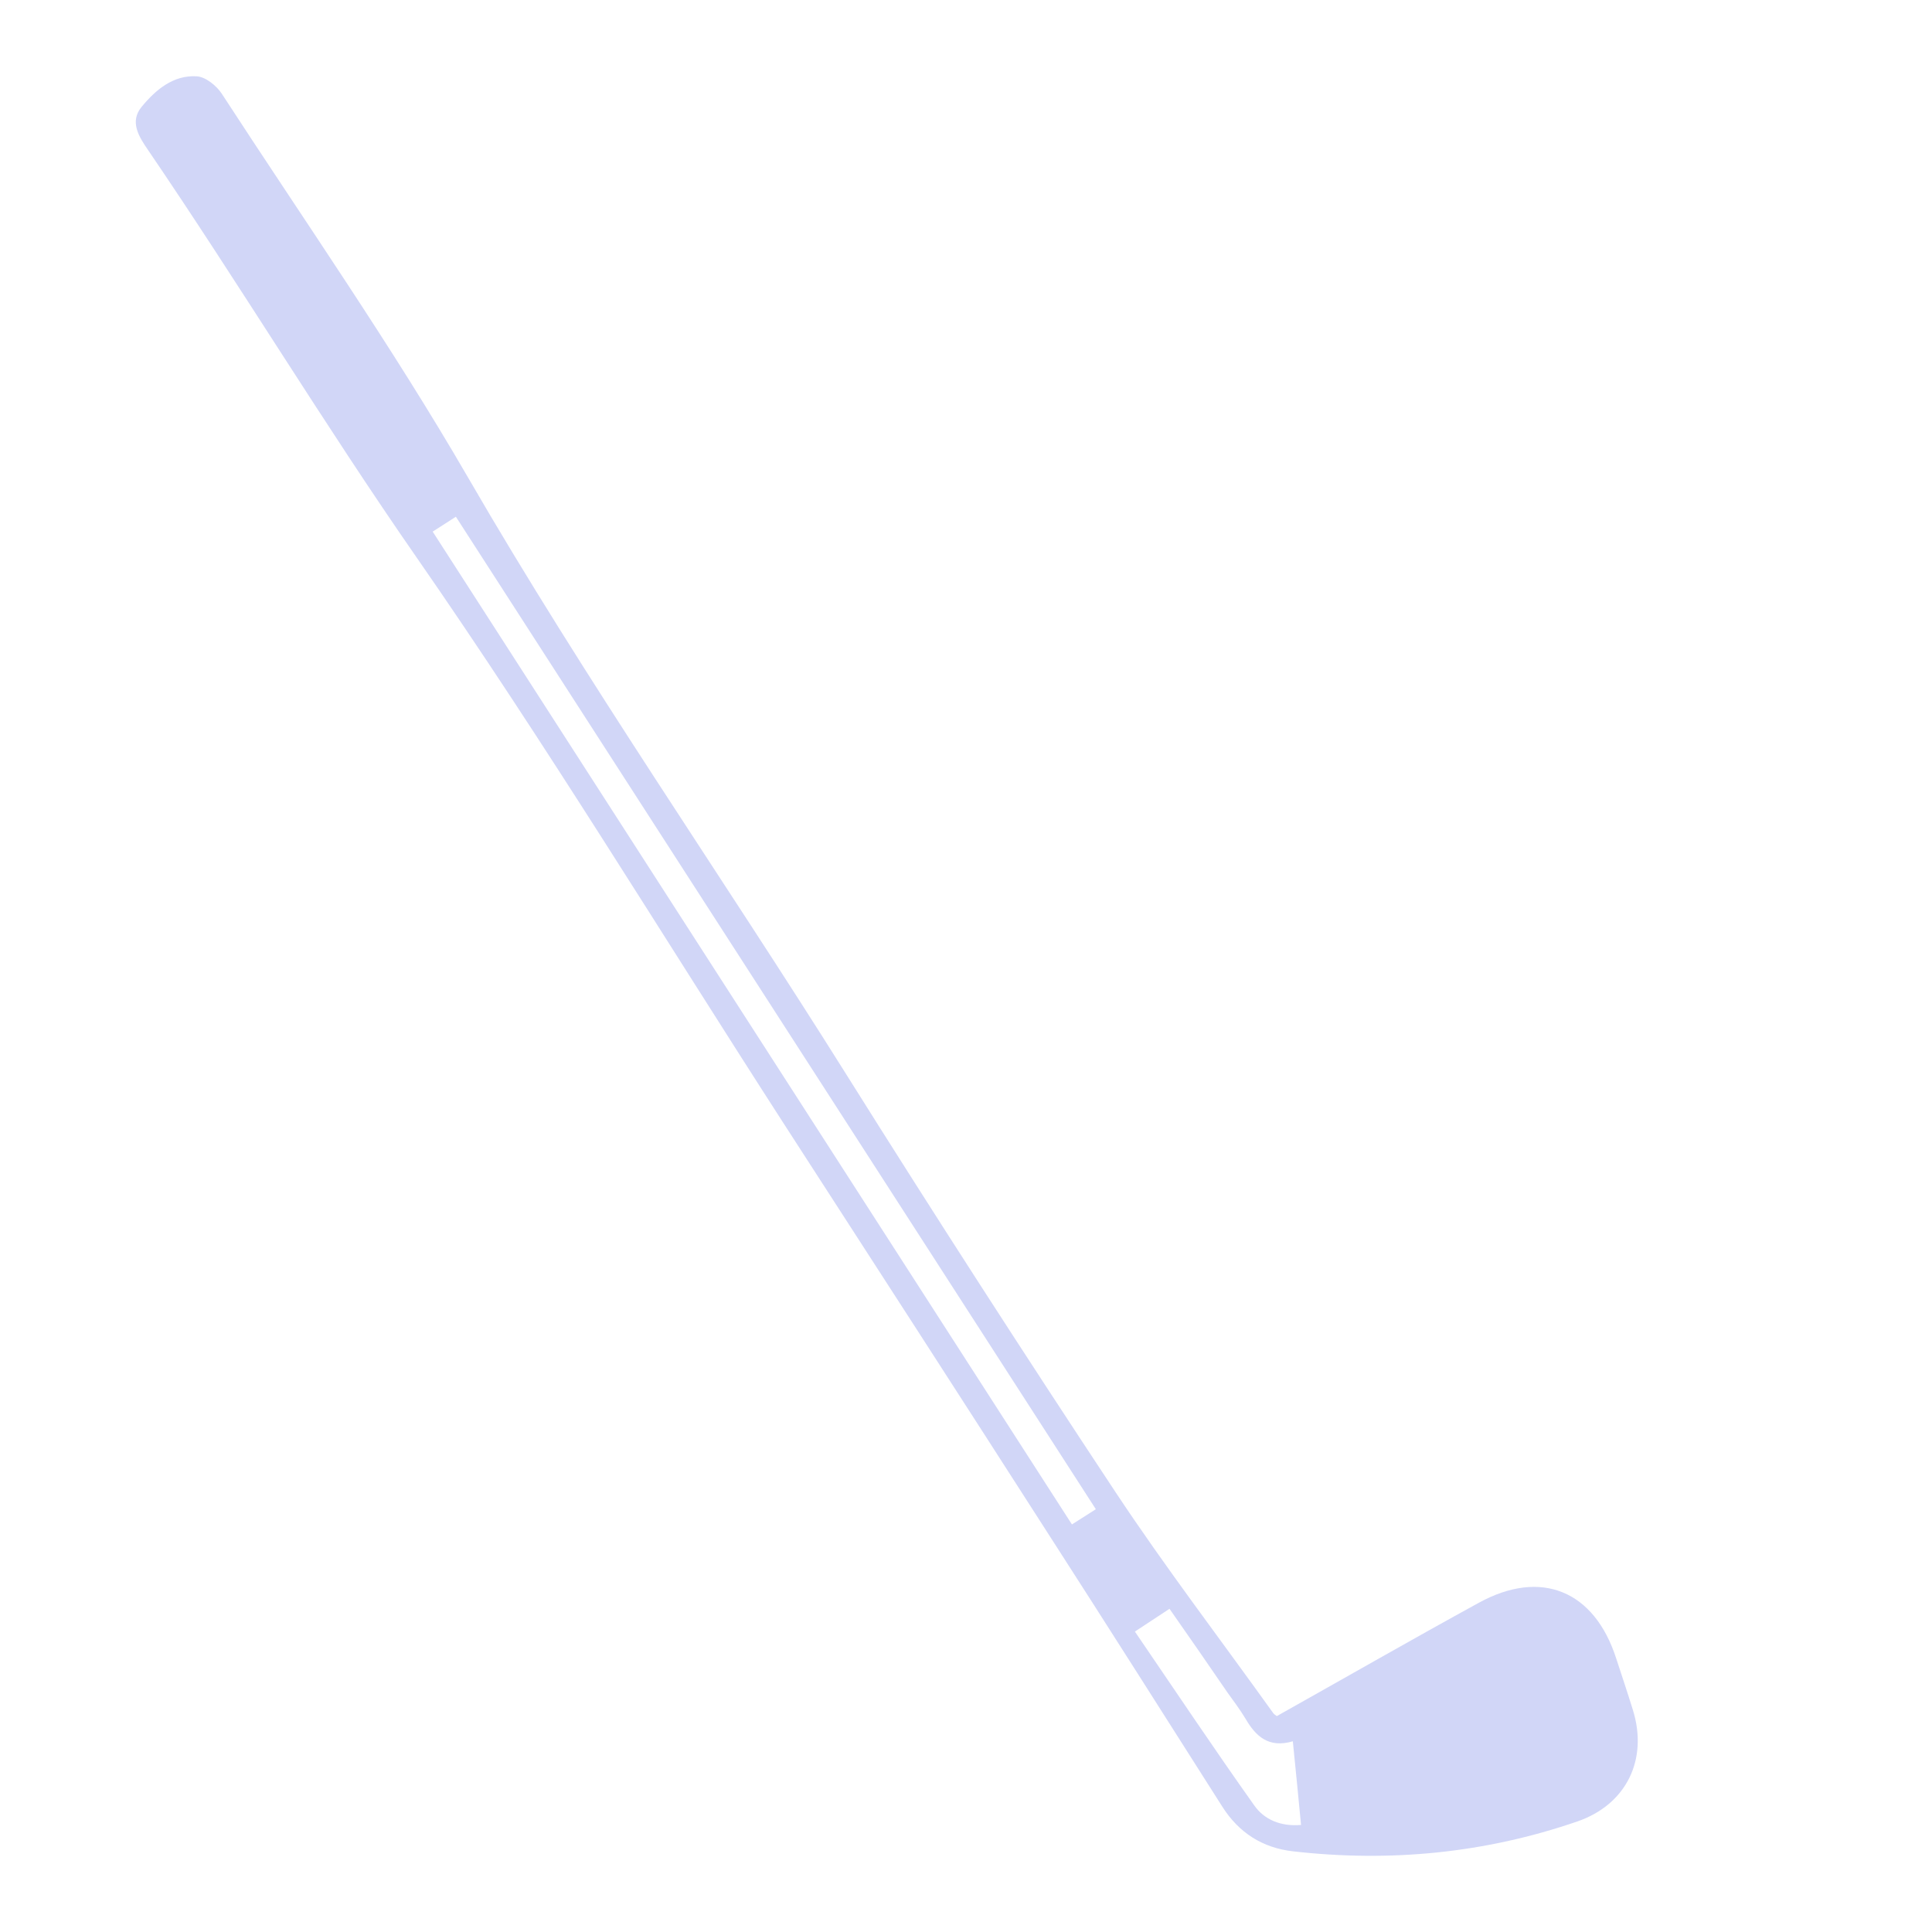 <?xml version="1.0" encoding="utf-8"?>
<!-- Generator: Adobe Illustrator 16.0.3, SVG Export Plug-In . SVG Version: 6.00 Build 0)  -->
<!DOCTYPE svg PUBLIC "-//W3C//DTD SVG 1.1//EN" "http://www.w3.org/Graphics/SVG/1.1/DTD/svg11.dtd">
<svg version="1.1" id="Capa_1" xmlns="http://www.w3.org/2000/svg" xmlns:xlink="http://www.w3.org/1999/xlink" x="0px" y="0px"
	 width="24px" height="24px" viewBox="0 0 24 24" enable-background="new 0 0 24 24" xml:space="preserve">
<g id="Capa_1_1_">
	<g>
		<path fill="#D1D6F7" d="M15.861,21.318c0.852-0.478,1.676-0.951,2.51-1.408c0.773-0.424,1.434-0.15,1.705,0.689
			c0.07,0.215,0.143,0.43,0.209,0.645c0.191,0.617-0.084,1.174-0.691,1.383c-1.148,0.395-2.326,0.508-3.531,0.371
			c-0.381-0.043-0.674-0.232-0.879-0.555c-0.707-1.111-1.412-2.225-2.125-3.332c-1.104-1.721-2.213-3.437-3.322-5.152
			c-1.514-2.348-2.967-4.737-4.559-7.03c-1.156-1.663-2.201-3.395-3.34-5.067c-0.115-0.167-0.229-0.351-0.08-0.533
			C1.931,1.118,2.151,0.93,2.444,0.948c0.108,0.006,0.243,0.114,0.309,0.213c1.029,1.583,2.113,3.134,3.059,4.767
			c1.468,2.537,3.146,4.938,4.7,7.417c1.094,1.744,2.21,3.475,3.347,5.193c0.619,0.934,1.304,1.83,1.957,2.742
			C15.828,21.297,15.852,21.311,15.861,21.318z M5.375,6.604c2.657,4.128,5.297,8.224,7.941,12.333
			c0.102-0.064,0.188-0.119,0.297-0.189c-2.654-4.115-5.298-8.216-7.95-12.329C5.559,6.486,5.476,6.539,5.375,6.604z M14.098,20.268
			c0.5,0.732,0.982,1.455,1.486,2.164c0.121,0.17,0.324,0.26,0.578,0.238c-0.033-0.346-0.066-0.682-0.102-1.039
			c-0.302,0.088-0.461-0.063-0.588-0.281c-0.068-0.113-0.148-0.219-0.226-0.328c-0.235-0.344-0.474-0.688-0.718-1.037
			C14.381,20.082,14.252,20.166,14.098,20.268z"/>
	</g>
</g>
<g id="Capa_2">
</g>
</svg>
